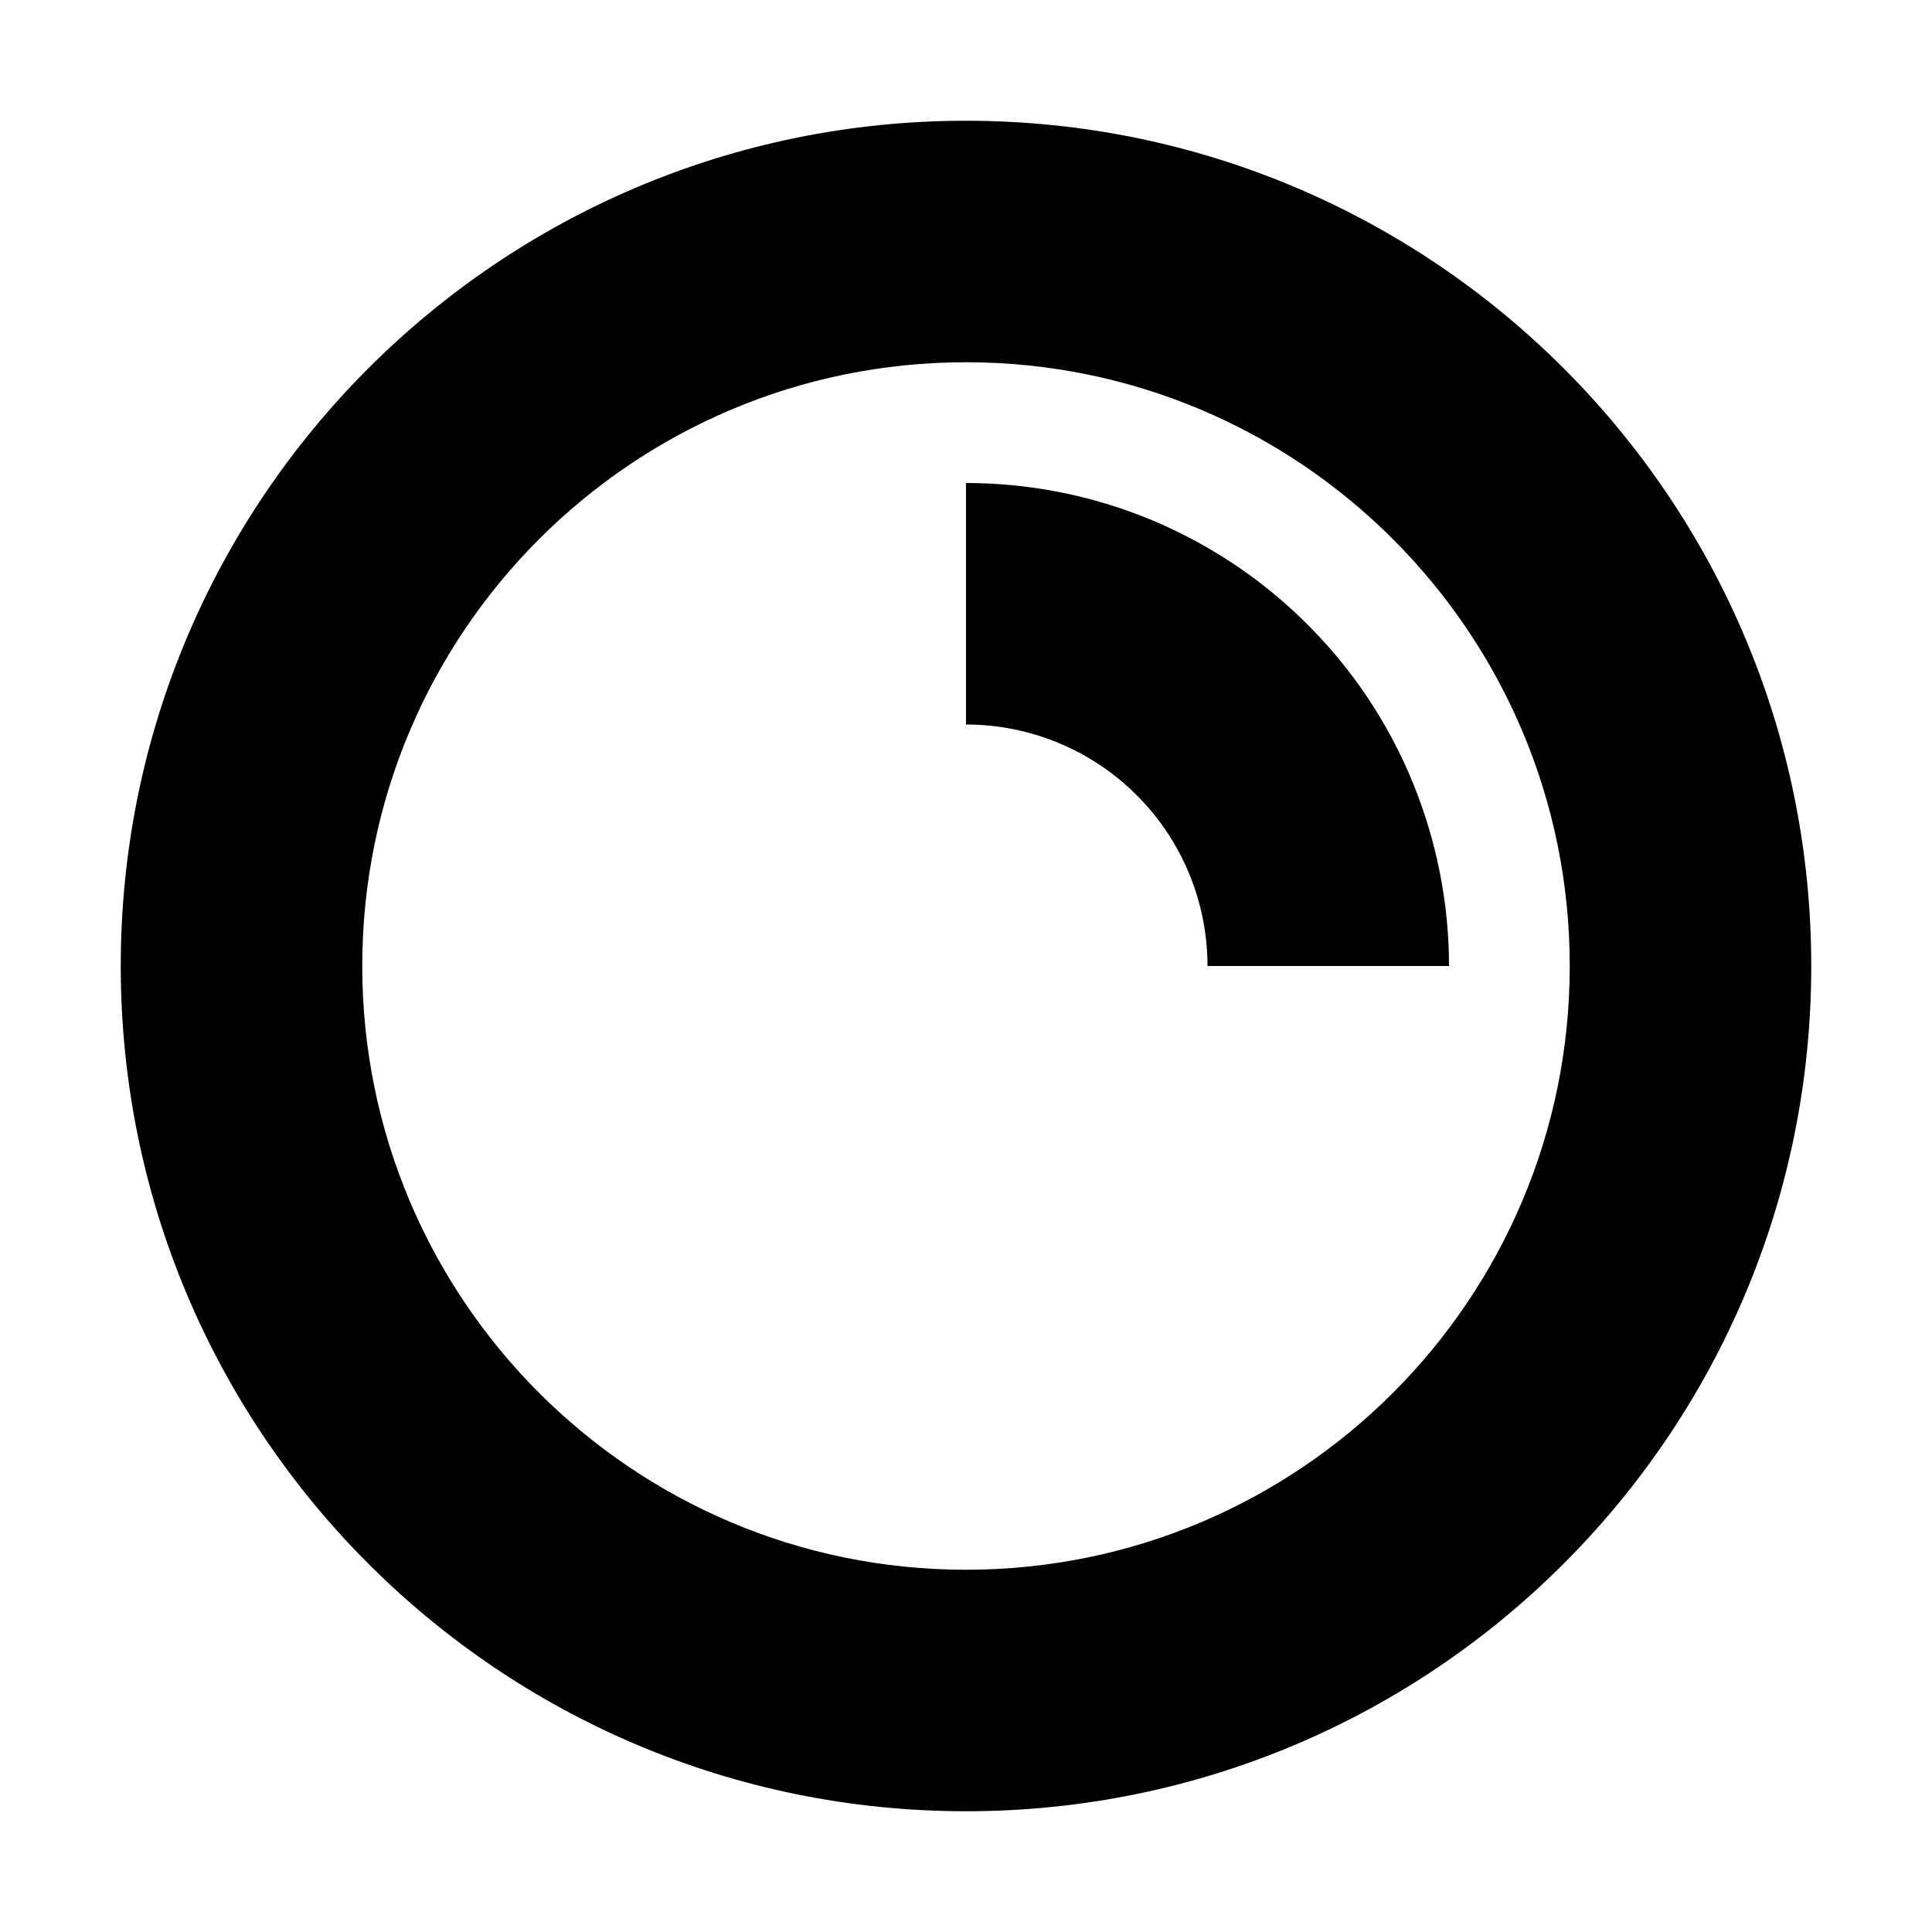 <svg width="16" height="16" viewBox="0 0 16 16" fill="none" xmlns="http://www.w3.org/2000/svg">
<path fill-rule="evenodd" clip-rule="evenodd" d="M13 8C13 10.761 10.761 13 8 13C5.239 13 3 10.761 3 8C3 5.239 5.239 3 8 3C10.761 3 13 5.239 13 8ZM15 8C15 11.866 11.866 15 8 15C4.134 15 1 11.866 1 8C1 4.134 4.134 1 8 1C11.866 1 15 4.134 15 8ZM9.848 7.235C9.948 7.477 10 7.737 10 8H12C12 7.475 11.896 6.955 11.695 6.469C11.629 6.308 11.551 6.151 11.464 6C11.29 5.698 11.076 5.419 10.828 5.172C10.581 4.924 10.302 4.71 10 4.536C9.849 4.449 9.692 4.371 9.531 4.304C9.045 4.103 8.525 4 8 4V6C8.263 6 8.523 6.052 8.765 6.152C9.008 6.253 9.229 6.4 9.414 6.586C9.6 6.771 9.747 6.992 9.848 7.235Z" fill="black"/>
</svg>
